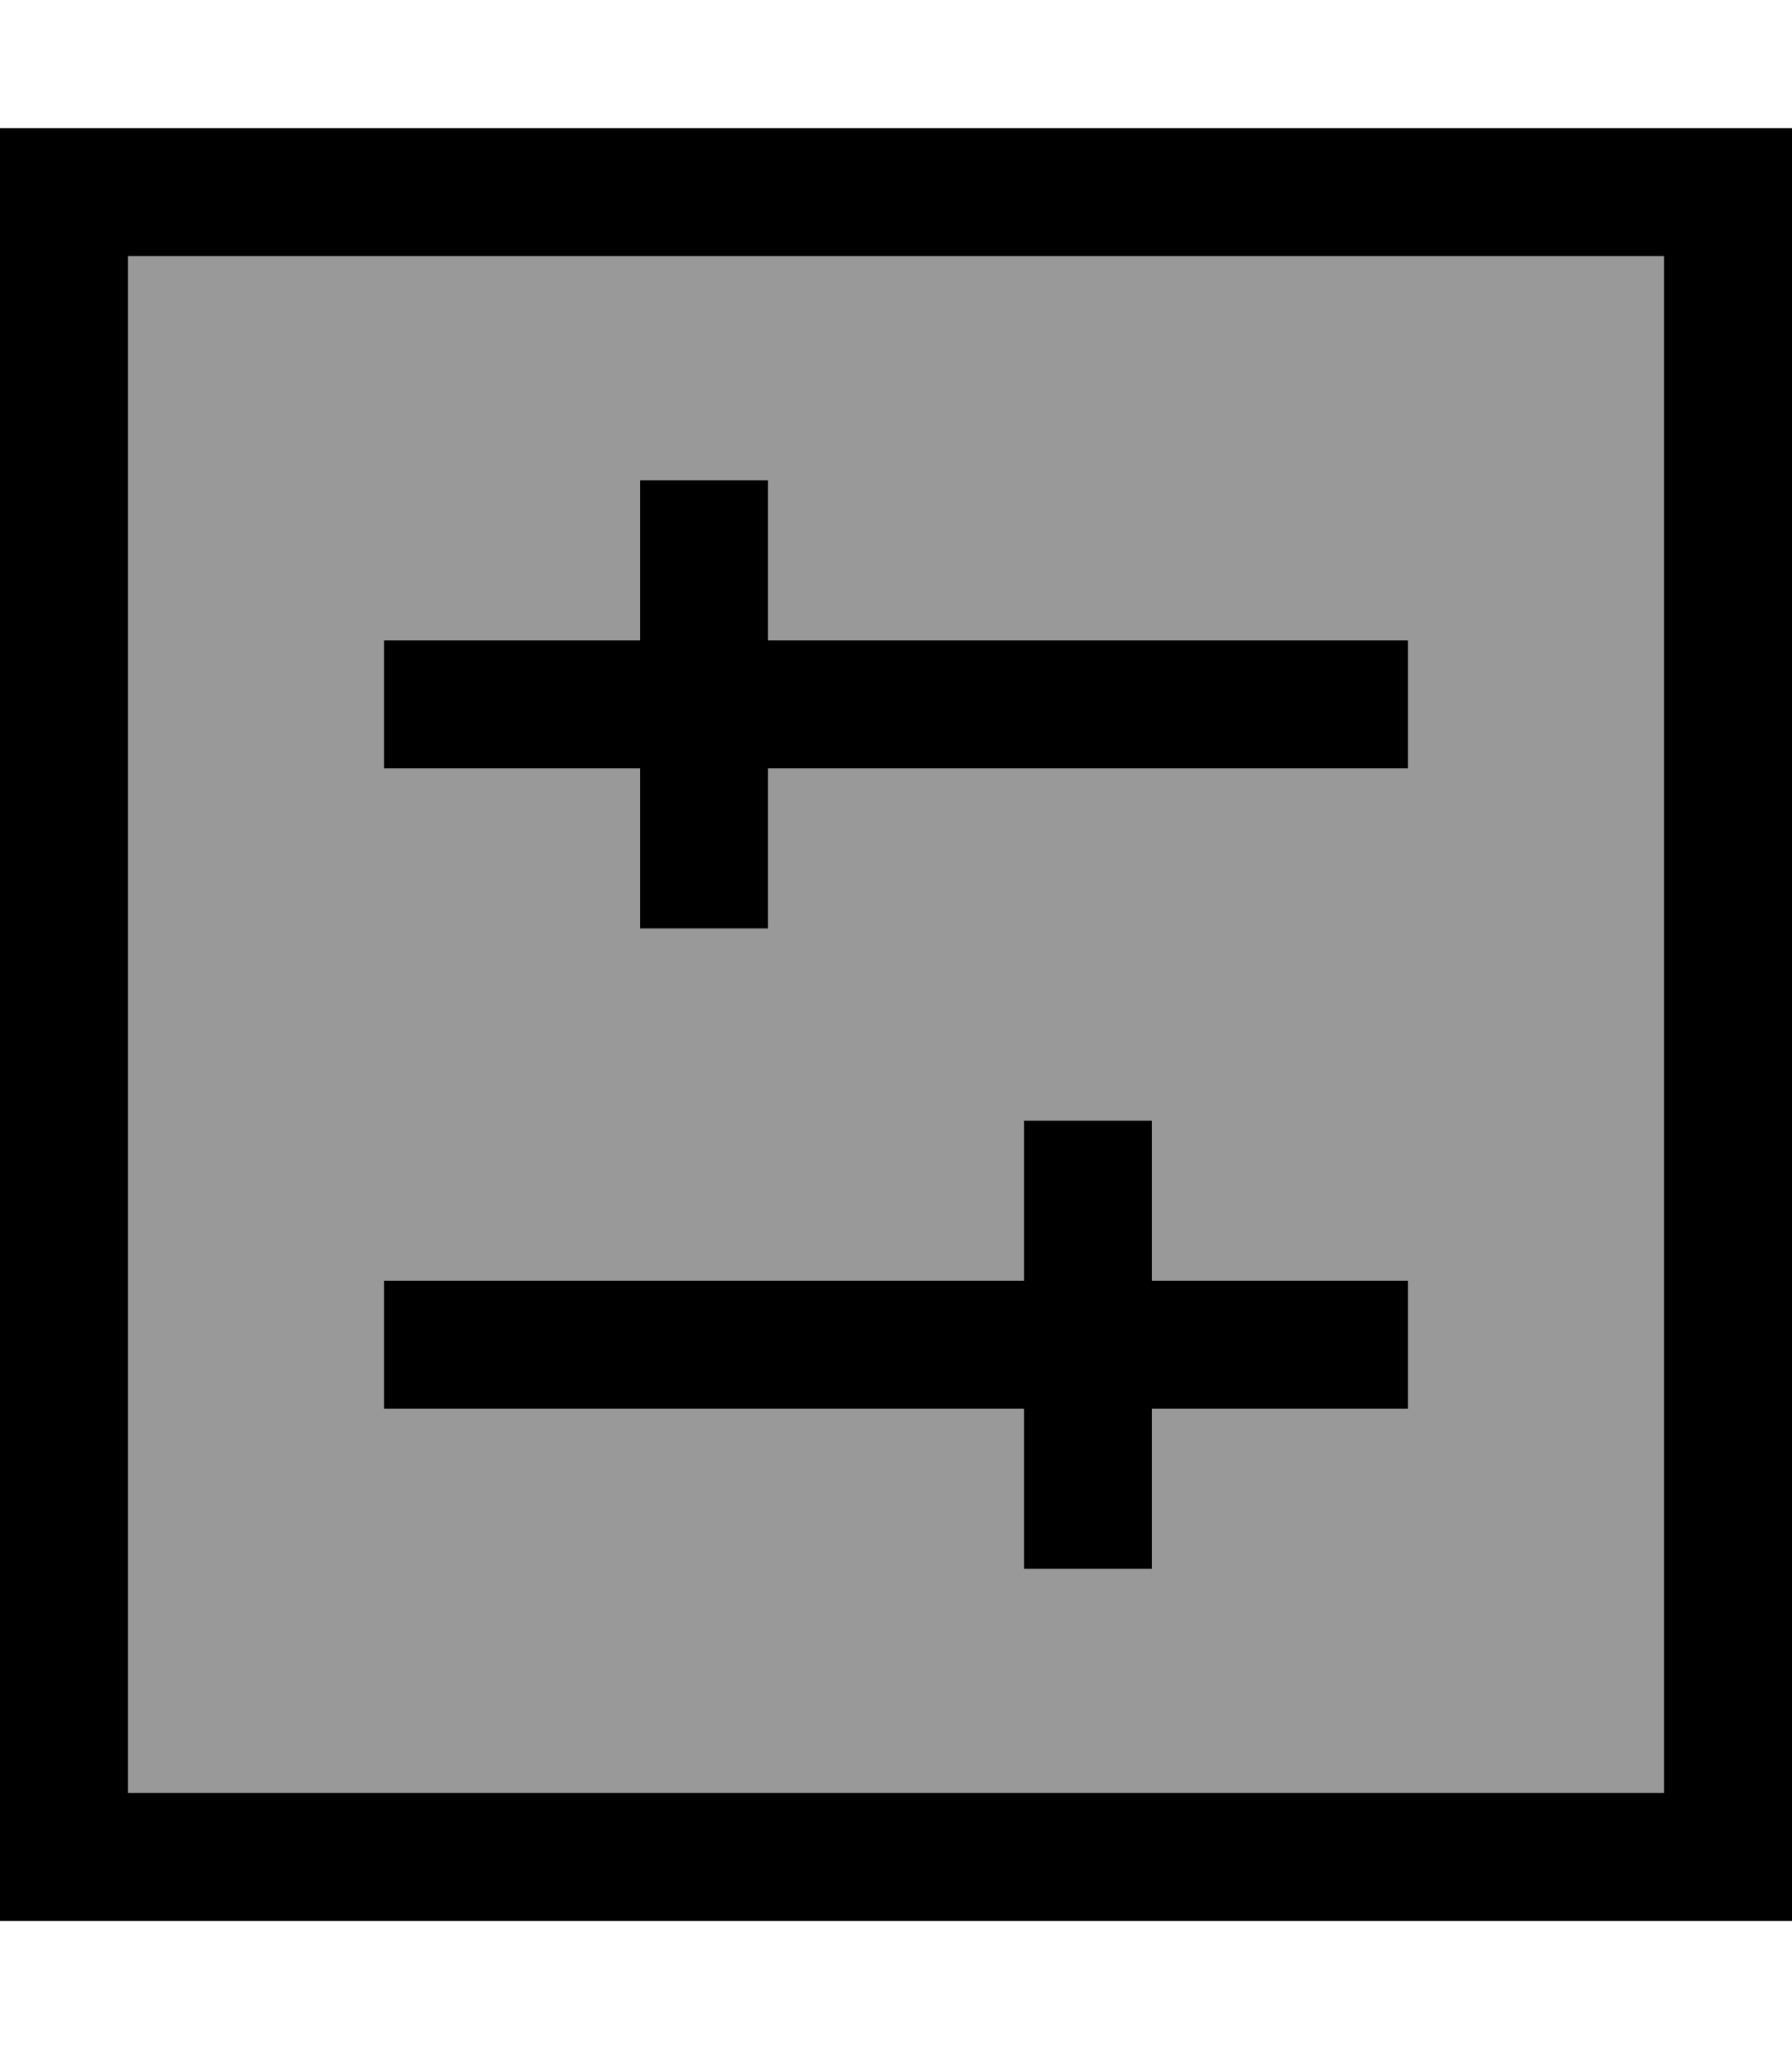 <svg fill="currentColor" xmlns="http://www.w3.org/2000/svg" viewBox="0 0 448 512"><!--! Font Awesome Pro 7.0.1 by @fontawesome - https://fontawesome.com License - https://fontawesome.com/license (Commercial License) Copyright 2025 Fonticons, Inc. --><path opacity=".4" fill="currentColor" d="M32 64l0 384 384 0 0-384-384 0zm64 96l64 0 0-40 32 0 0 40 160 0 0 32-160 0 0 40-32 0 0-40-64 0 0-32zm0 160l160 0 0-40 32 0 0 40 64 0 0 32-64 0 0 40-32 0 0-40-160 0 0-32z"/><path fill="currentColor" d="M32 448l384 0 0-384-384 0 0 384zM0 64l0-32 448 0 0 448-448 0 0-416zM96 192l0-32 64 0 0-40 32 0 0 40 160 0 0 32-160 0 0 40-32 0 0-40-64 0zm0 160l0-32 160 0 0-40 32 0 0 40 64 0 0 32-64 0 0 40-32 0 0-40-160 0z"/></svg>